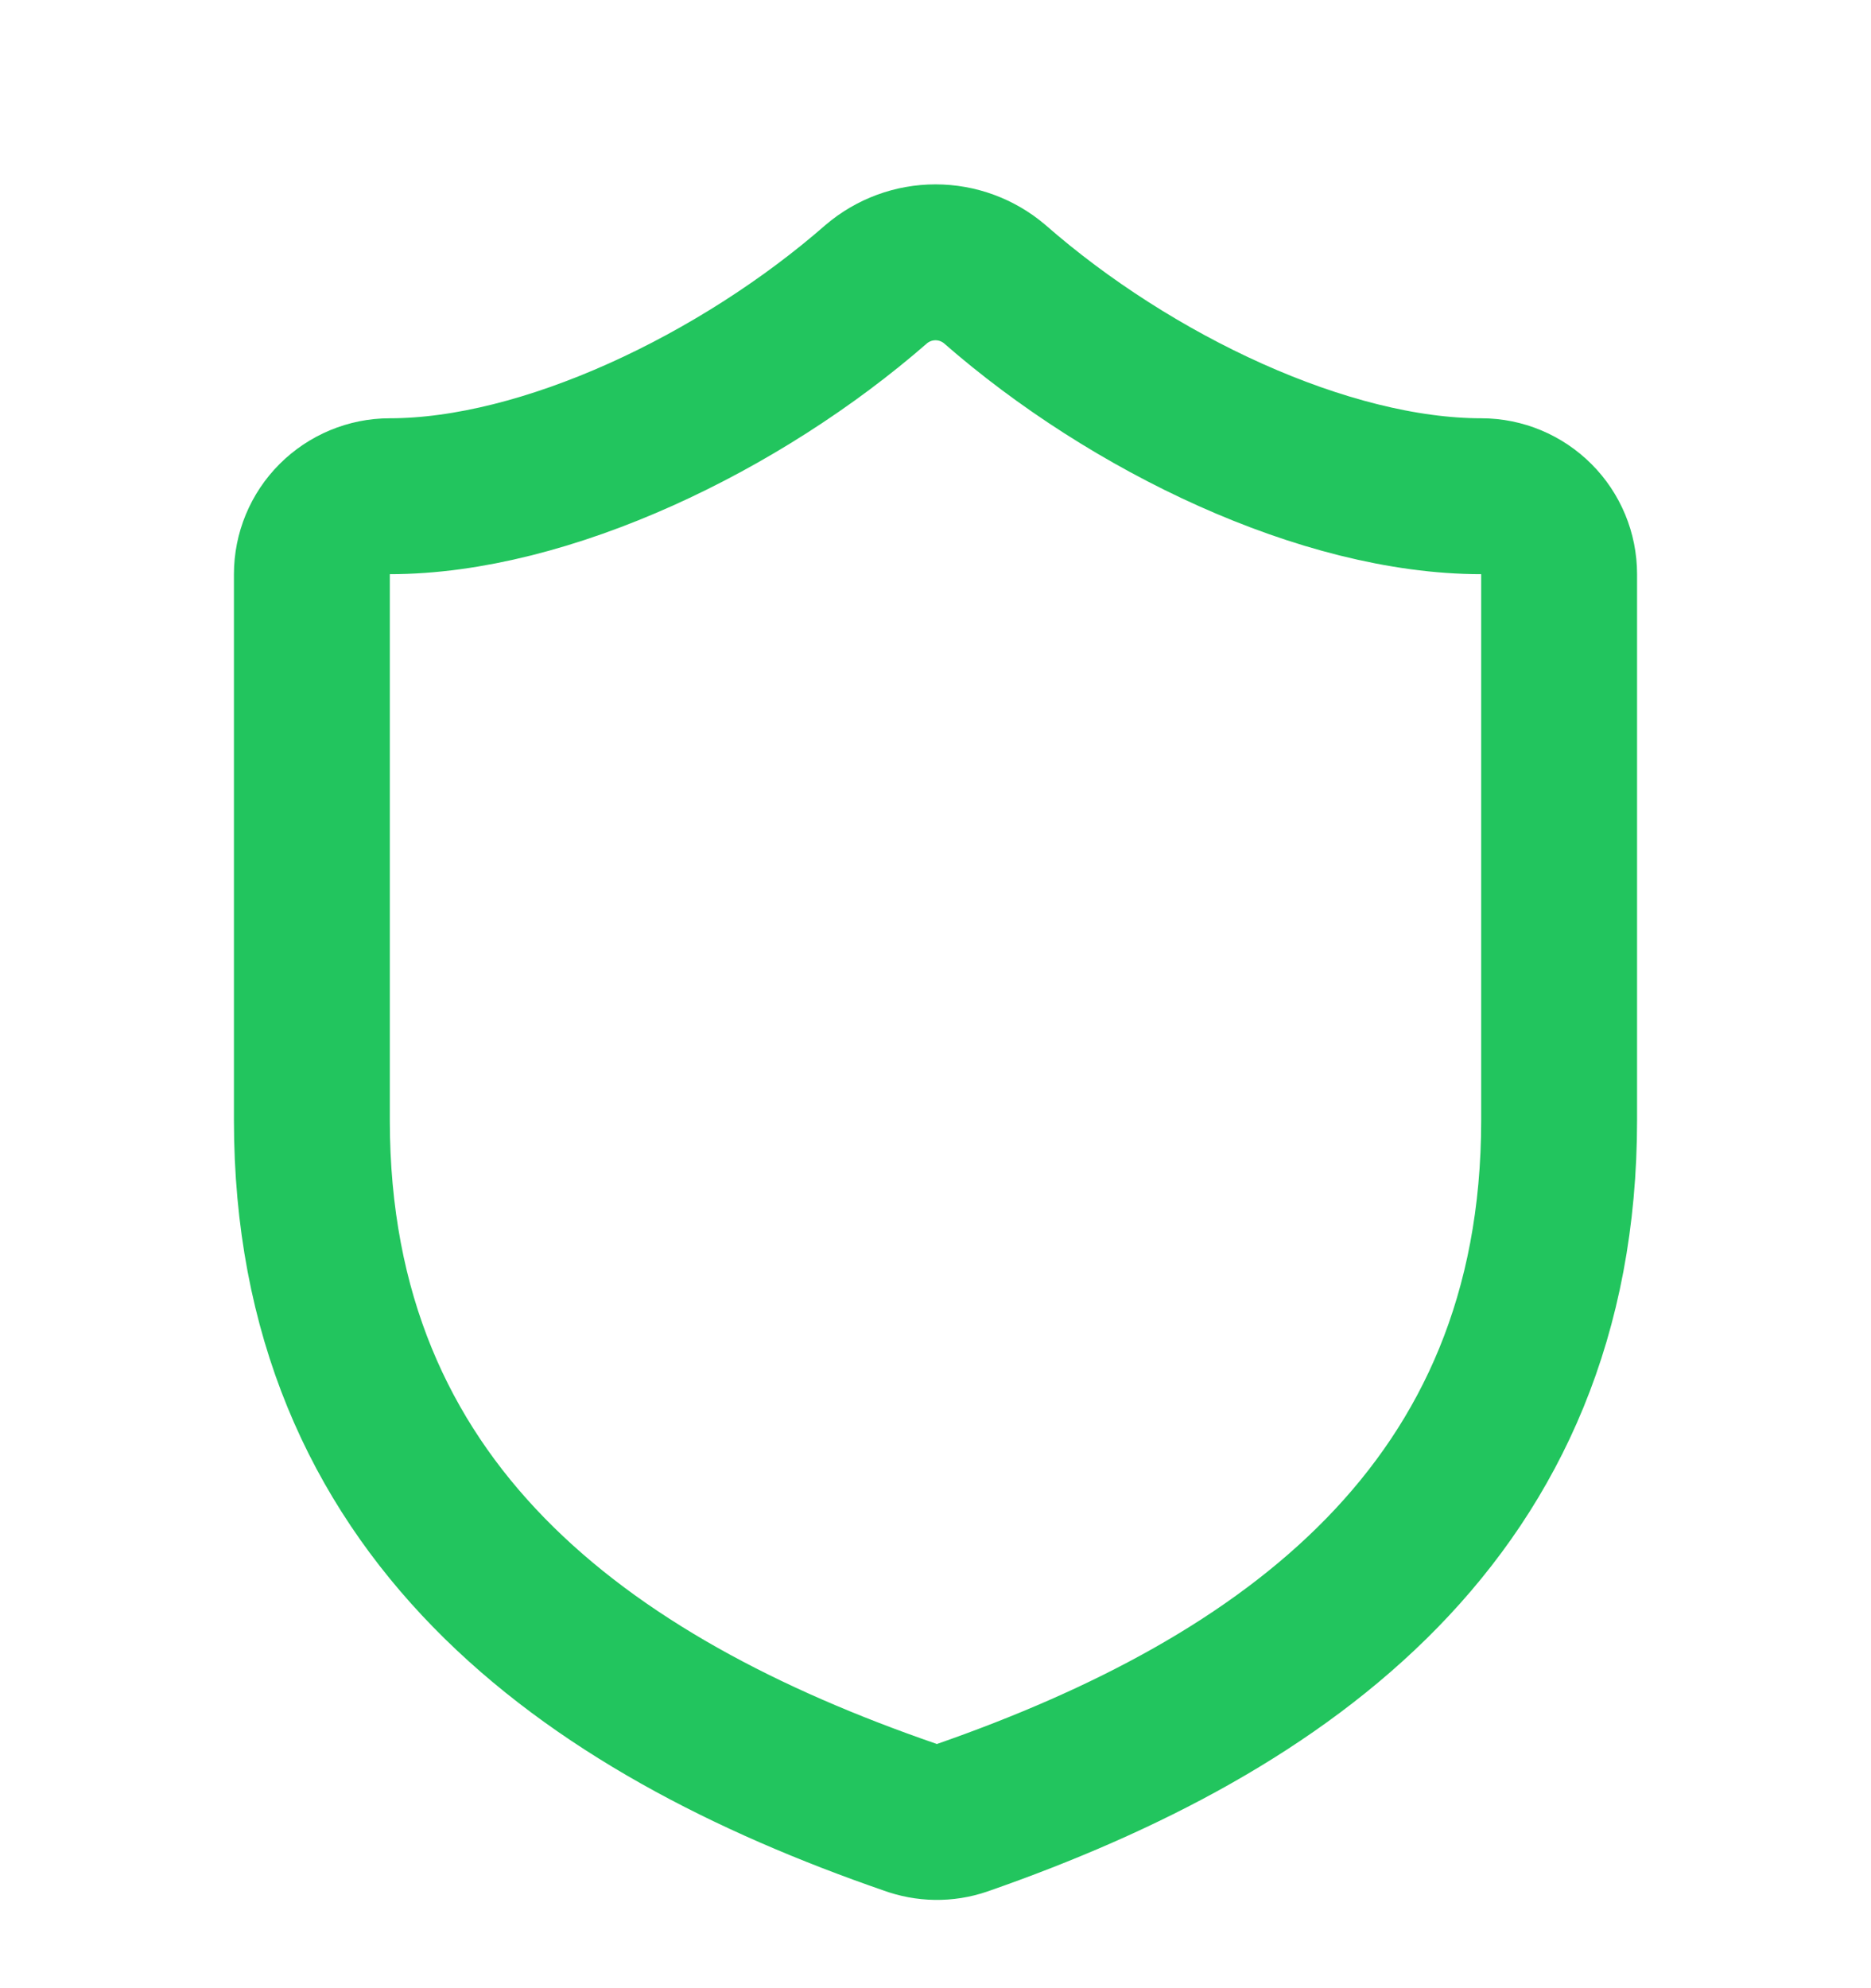 <svg width="16" height="17" viewBox="0 0 16 17" fill="none" xmlns="http://www.w3.org/2000/svg">
<path d="M13.333 9.577C13.333 12.91 11 14.577 8.227 15.543C8.081 15.593 7.924 15.59 7.78 15.537C5 14.577 2.667 12.91 2.667 9.577V4.91C2.667 4.733 2.737 4.564 2.862 4.439C2.987 4.314 3.157 4.243 3.333 4.243C4.667 4.243 6.333 3.443 7.493 2.43C7.635 2.309 7.814 2.243 8 2.243C8.186 2.243 8.365 2.309 8.507 2.43C9.673 3.45 11.333 4.243 12.667 4.243C12.844 4.243 13.013 4.314 13.138 4.439C13.263 4.564 13.333 4.733 13.333 4.91V9.577Z" stroke="#22C55E" stroke-width="1.333" stroke-linecap="round" stroke-linejoin="round"/>
</svg>
